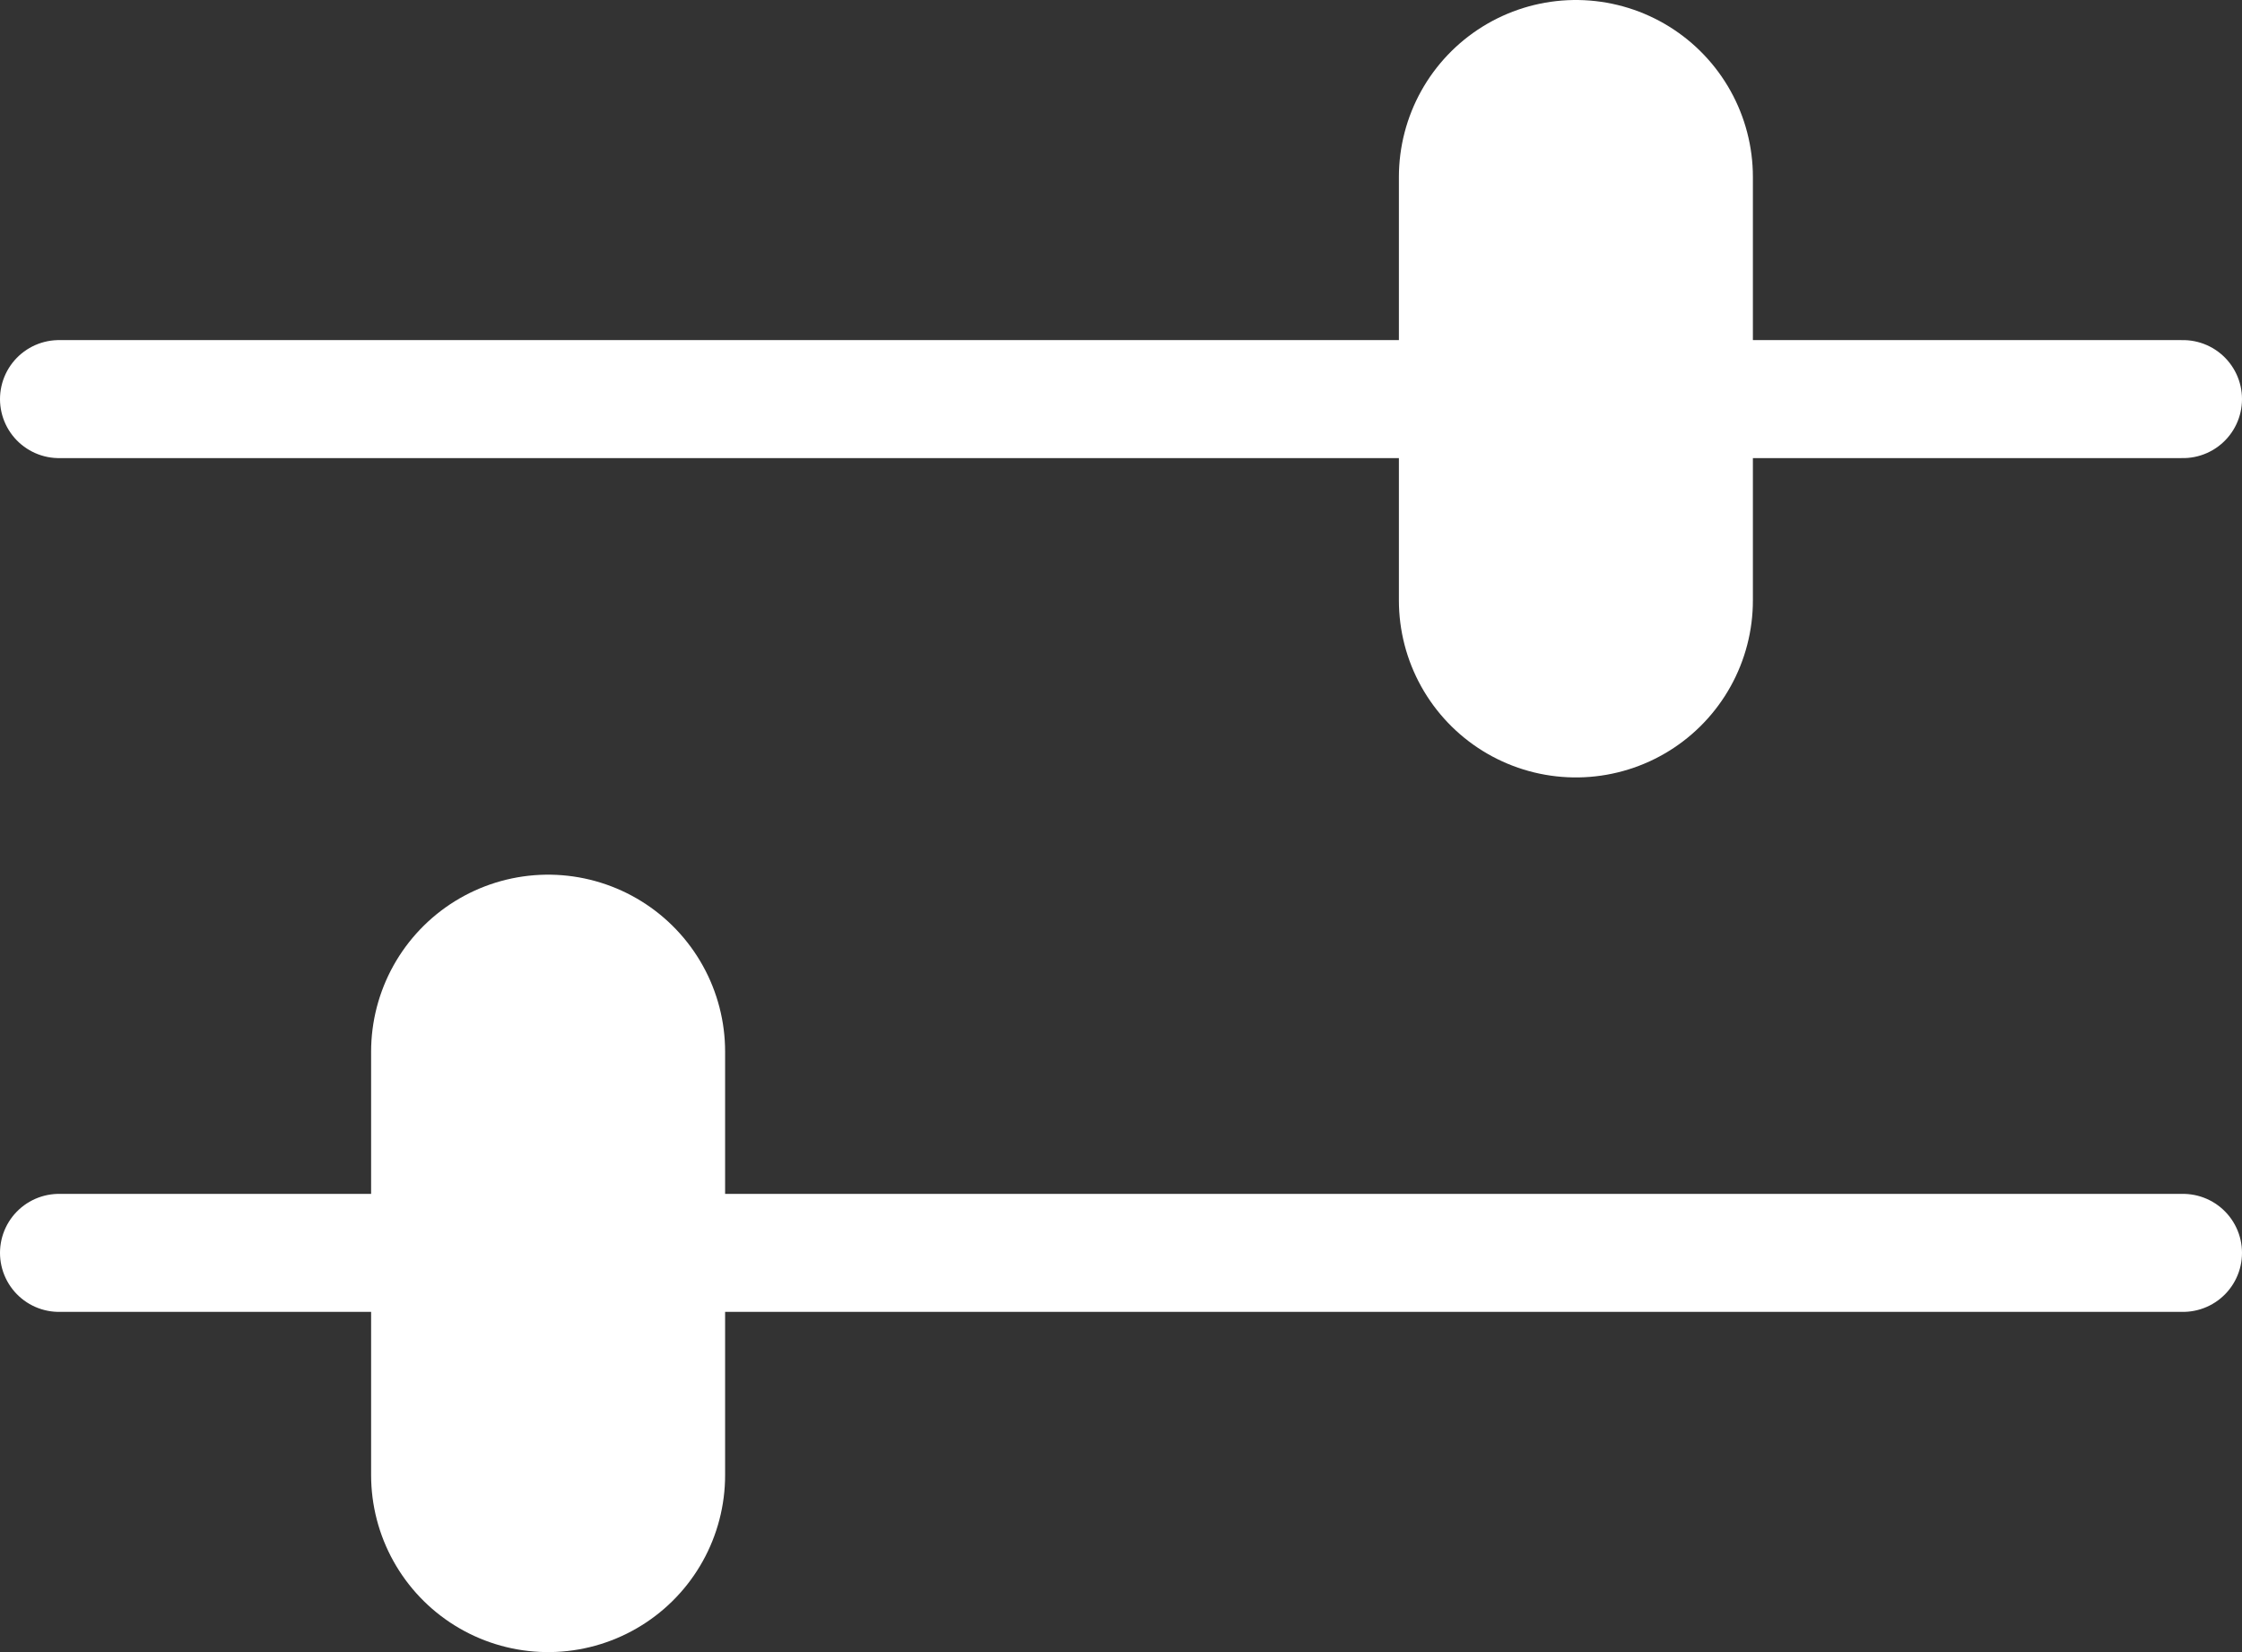 <svg width="19" height="14" viewBox="0 0 19 14" fill="none" xmlns="http://www.w3.org/2000/svg">
<rect x="0" y="0" width="19" height="14" fill="#333333" stroke="none"/>
<line x1="0.5" y1="10.617" x2="18.5" y2="10.617" stroke="white" stroke-linecap="round" stroke-linejoin="round"/>
<line x1="4.645" y1="8.912" x2="4.645" y2="12.5" stroke="white" stroke-width="3" stroke-linecap="round" stroke-linejoin="round"/>
<line x1="18.5" y1="3.382" x2="0.5" y2="3.382" stroke="white" stroke-linecap="round" stroke-linejoin="round"/>
<line x1="13.355" y1="5.088" x2="13.355" y2="1.5" stroke="white" stroke-width="3" stroke-linecap="round" stroke-linejoin="round"/>
</svg>
